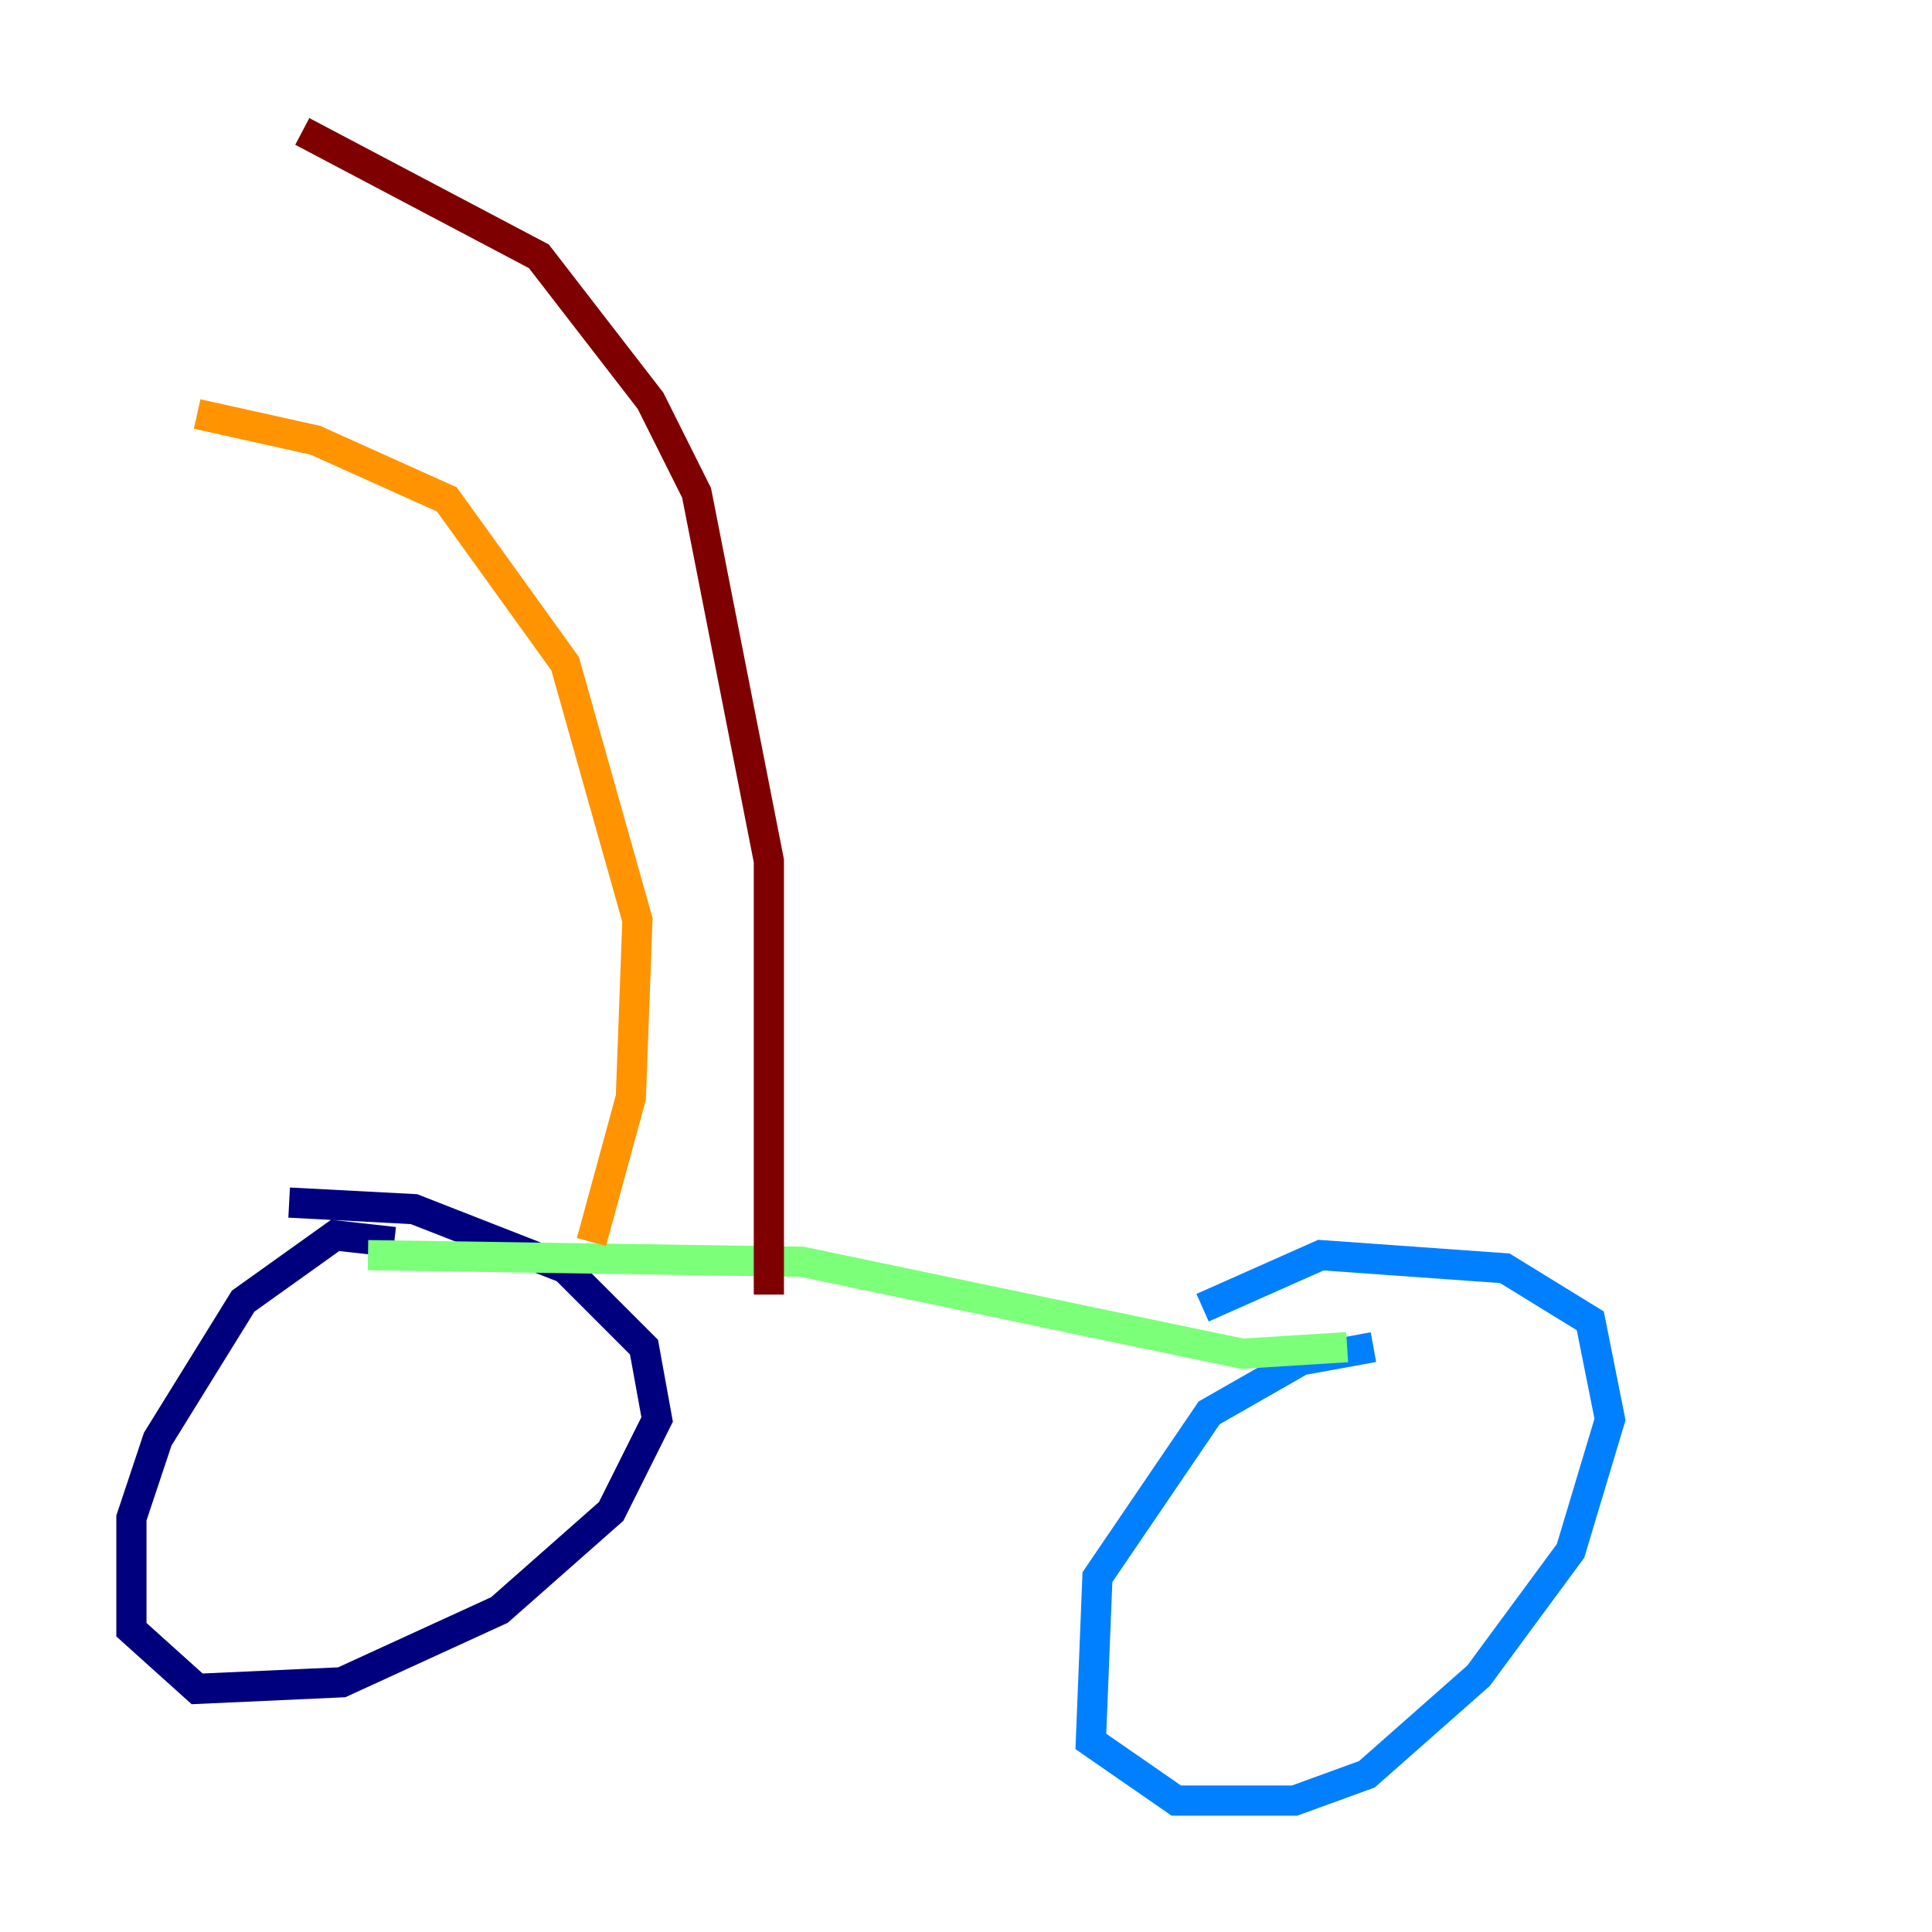 <?xml version="1.0" encoding="utf-8" ?>
<svg baseProfile="tiny" height="128" version="1.2" viewBox="0,0,128,128" width="128" xmlns="http://www.w3.org/2000/svg" xmlns:ev="http://www.w3.org/2001/xml-events" xmlns:xlink="http://www.w3.org/1999/xlink"><defs /><polyline fill="none" points="26.122,82.286 22.204,81.85 16.109,86.204 10.449,95.347 8.707,100.571 8.707,107.973 13.061,111.891 22.64,111.456 33.088,106.667 40.49,100.136 43.537,94.041 42.667,89.252 37.442,84.027 27.429,80.109 19.157,79.674" stroke="#00007f" stroke-width="2" /><polyline fill="none" points="90.993,89.252 86.204,90.122 80.109,93.605 72.707,104.49 72.272,115.374 77.932,119.293 85.769,119.293 90.558,117.551 97.959,111.02 104.054,102.748 106.667,94.041 105.361,87.51 99.701,84.027 87.51,83.156 79.674,86.639" stroke="#0080ff" stroke-width="2" /><polyline fill="none" points="89.252,89.252 82.286,89.687 53.116,83.592 24.381,83.156" stroke="#7cff79" stroke-width="2" /><polyline fill="none" points="39.184,82.286 41.796,72.707 42.231,60.952 37.442,43.973 29.605,33.088 20.898,29.17 13.061,27.429" stroke="#ff9400" stroke-width="2" /><polyline fill="none" points="50.939,85.769 50.939,57.034 46.15,32.653 43.102,26.558 35.701,16.98 20.027,8.707" stroke="#7f0000" stroke-width="2" /></svg>